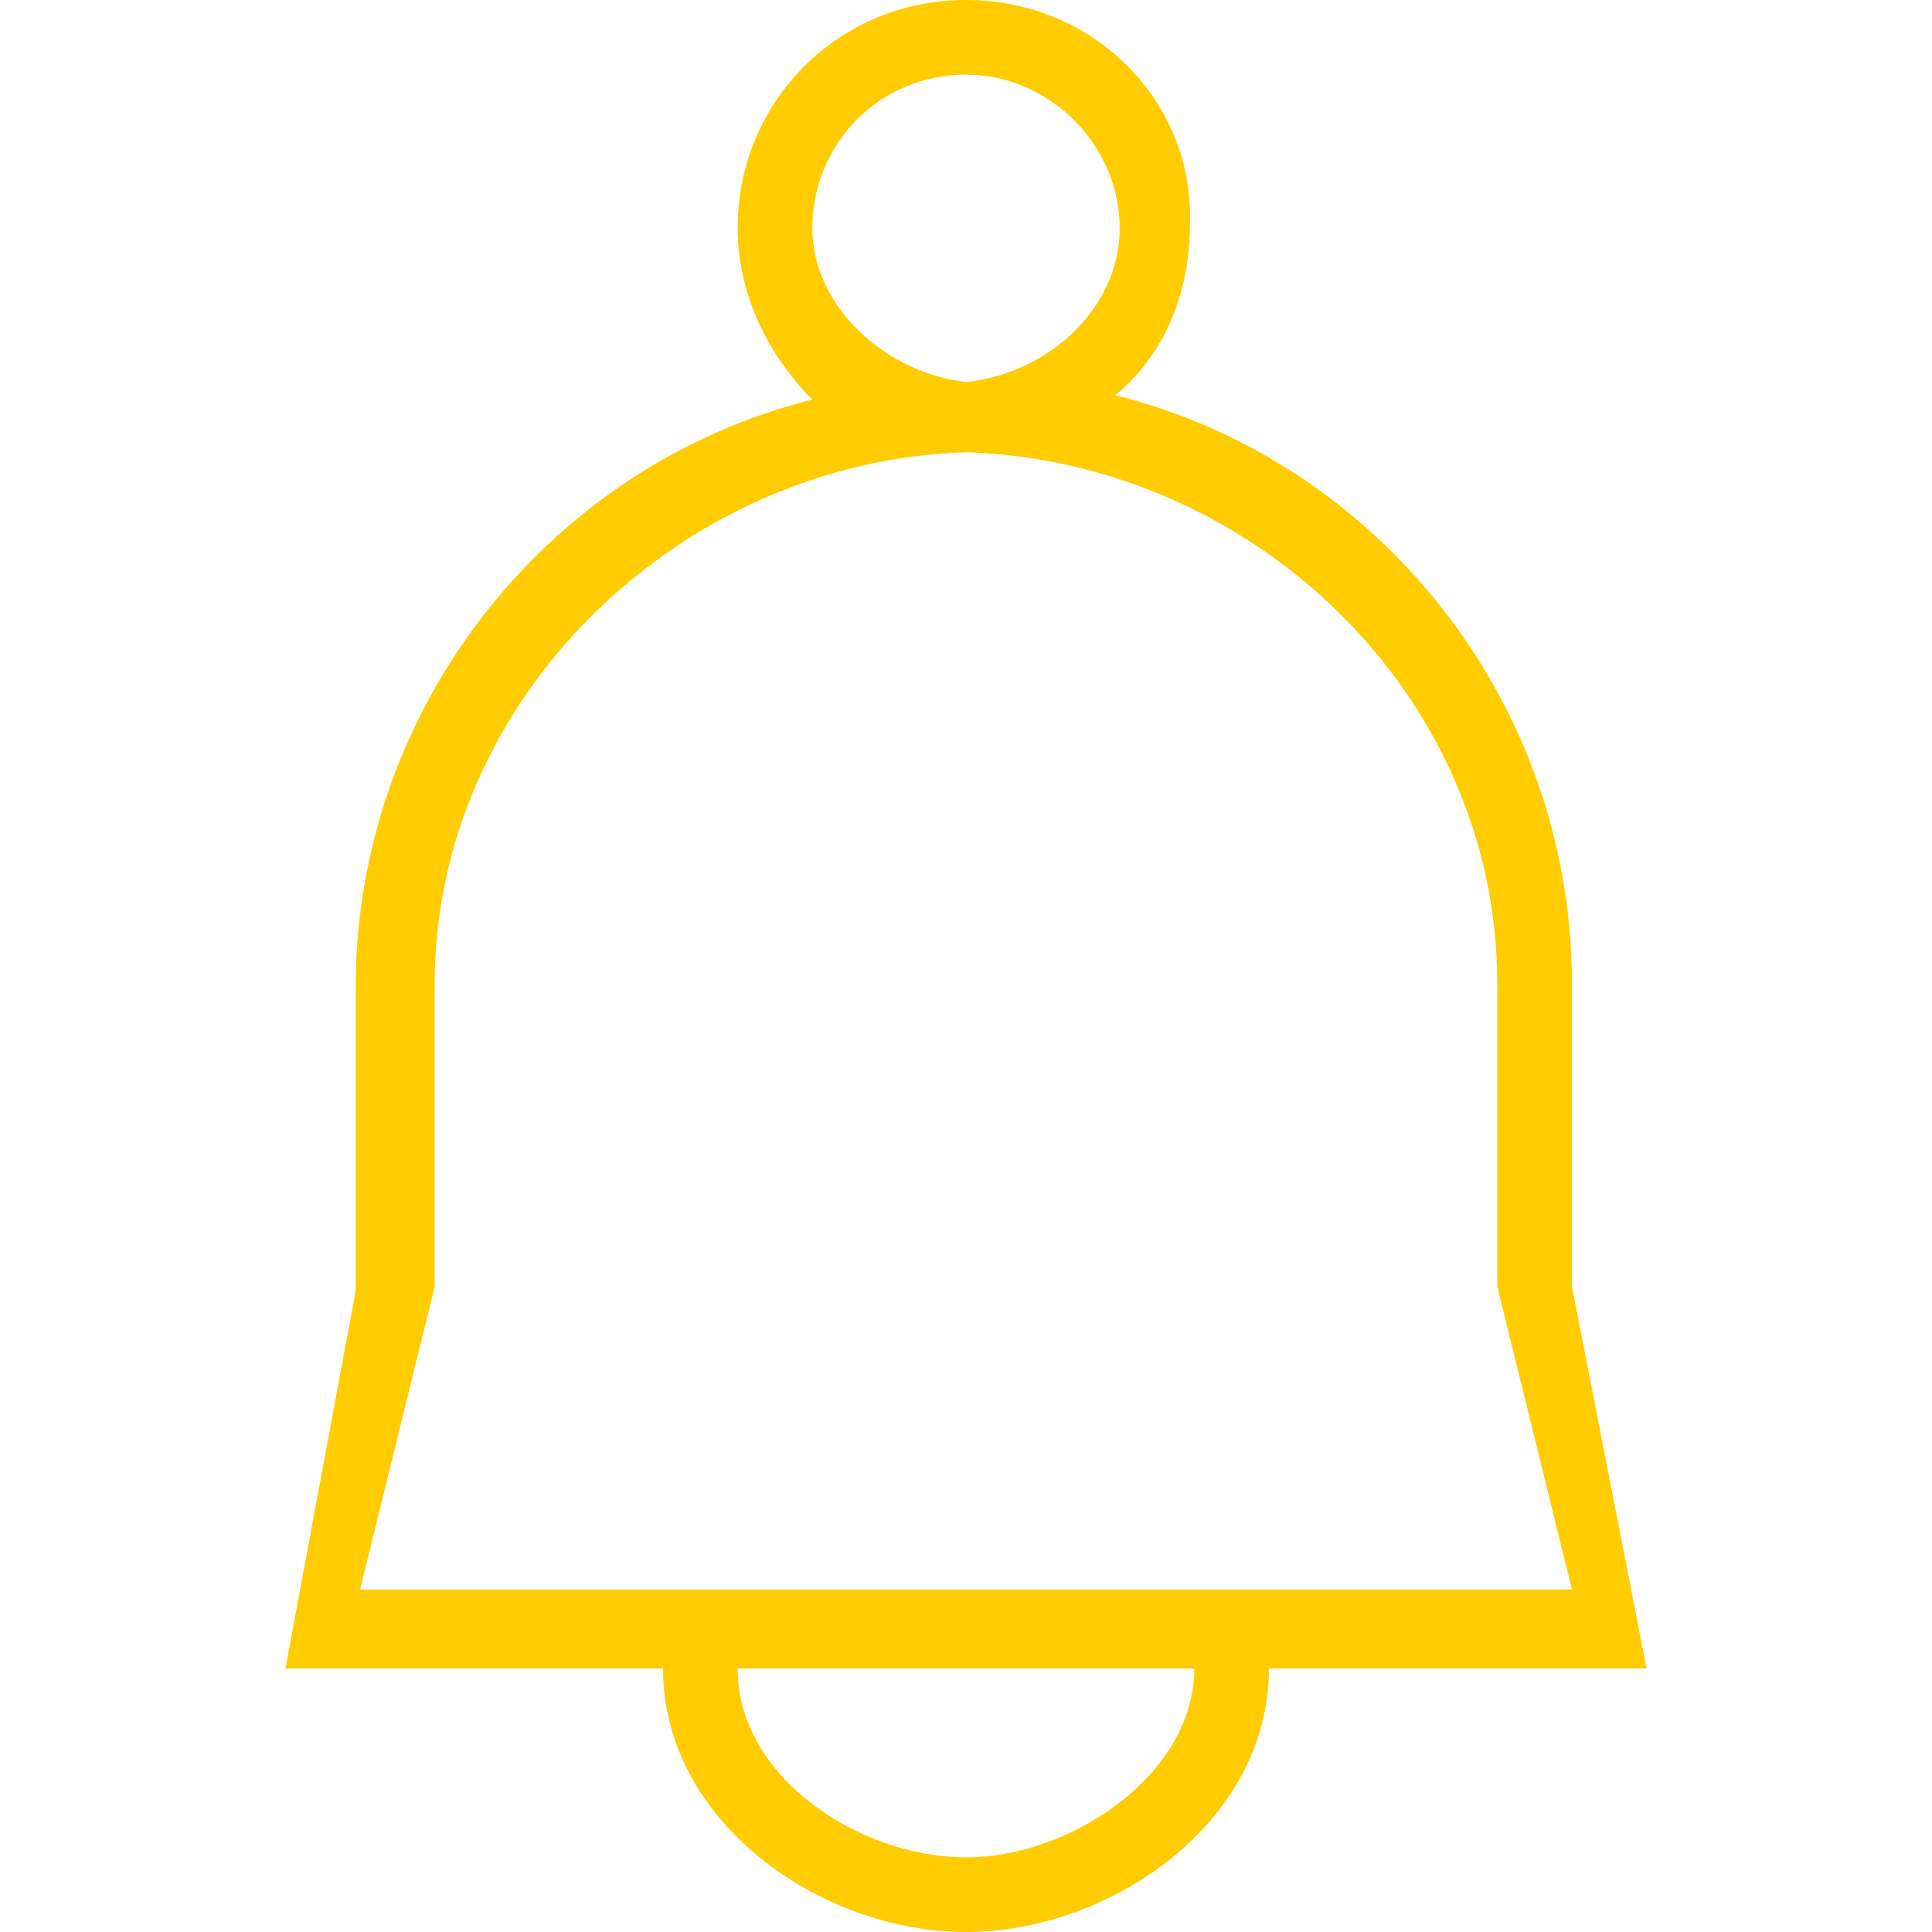 <?xml version="1.0" encoding="utf-8"?>
<!-- Generator: Adobe Illustrator 19.2.1, SVG Export Plug-In . SVG Version: 6.00 Build 0)  -->
<svg version="1.1" id="Слой_1" xmlns="http://www.w3.org/2000/svg" xmlns:xlink="http://www.w3.org/1999/xlink" x="0px" y="0px"
	 viewBox="0 0 44 44" style="enable-background:new 0 0 44 44;" xml:space="preserve">
<style type="text/css">
	.st0{fill:#ffcc00;}
</style>
<path class="st0" d="M35.8,29.3v-6.9c0-6.4-4.4-11.9-10.4-13.4c1.1-0.9,1.7-2.3,1.7-3.9C27.2,2.3,24.9,0,22,0
	c-2.9,0-5.2,2.3-5.2,5.2c0,1.5,0.7,2.9,1.7,3.9c-6,1.5-10.4,7-10.4,13.4v6.9L6.5,38h8.6c0,3.5,3.6,6,6.9,6c3.3,0,6.9-2.5,6.9-6h8.6
	L35.8,29.3z M18.5,5.2c0-1.9,1.5-3.5,3.5-3.5c1.9,0,3.5,1.6,3.5,3.5c0,1.8-1.6,3.3-3.5,3.5c-0.1,0,0.1,0,0,0
	C20.2,8.5,18.5,7,18.5,5.2z M22,42.3c-2.4,0-5.2-1.8-5.2-4.3h10.4C27.2,40.4,24.4,42.3,22,42.3z M8.2,36.2l1.7-6.9v-6.9
	c0-6.5,5.6-11.9,12.1-12.1c0.1,0-0.1,0,0,0c6.5,0.2,12.1,5.5,12.1,12.1v6.9l1.7,6.9H8.2z"/>
</svg>
